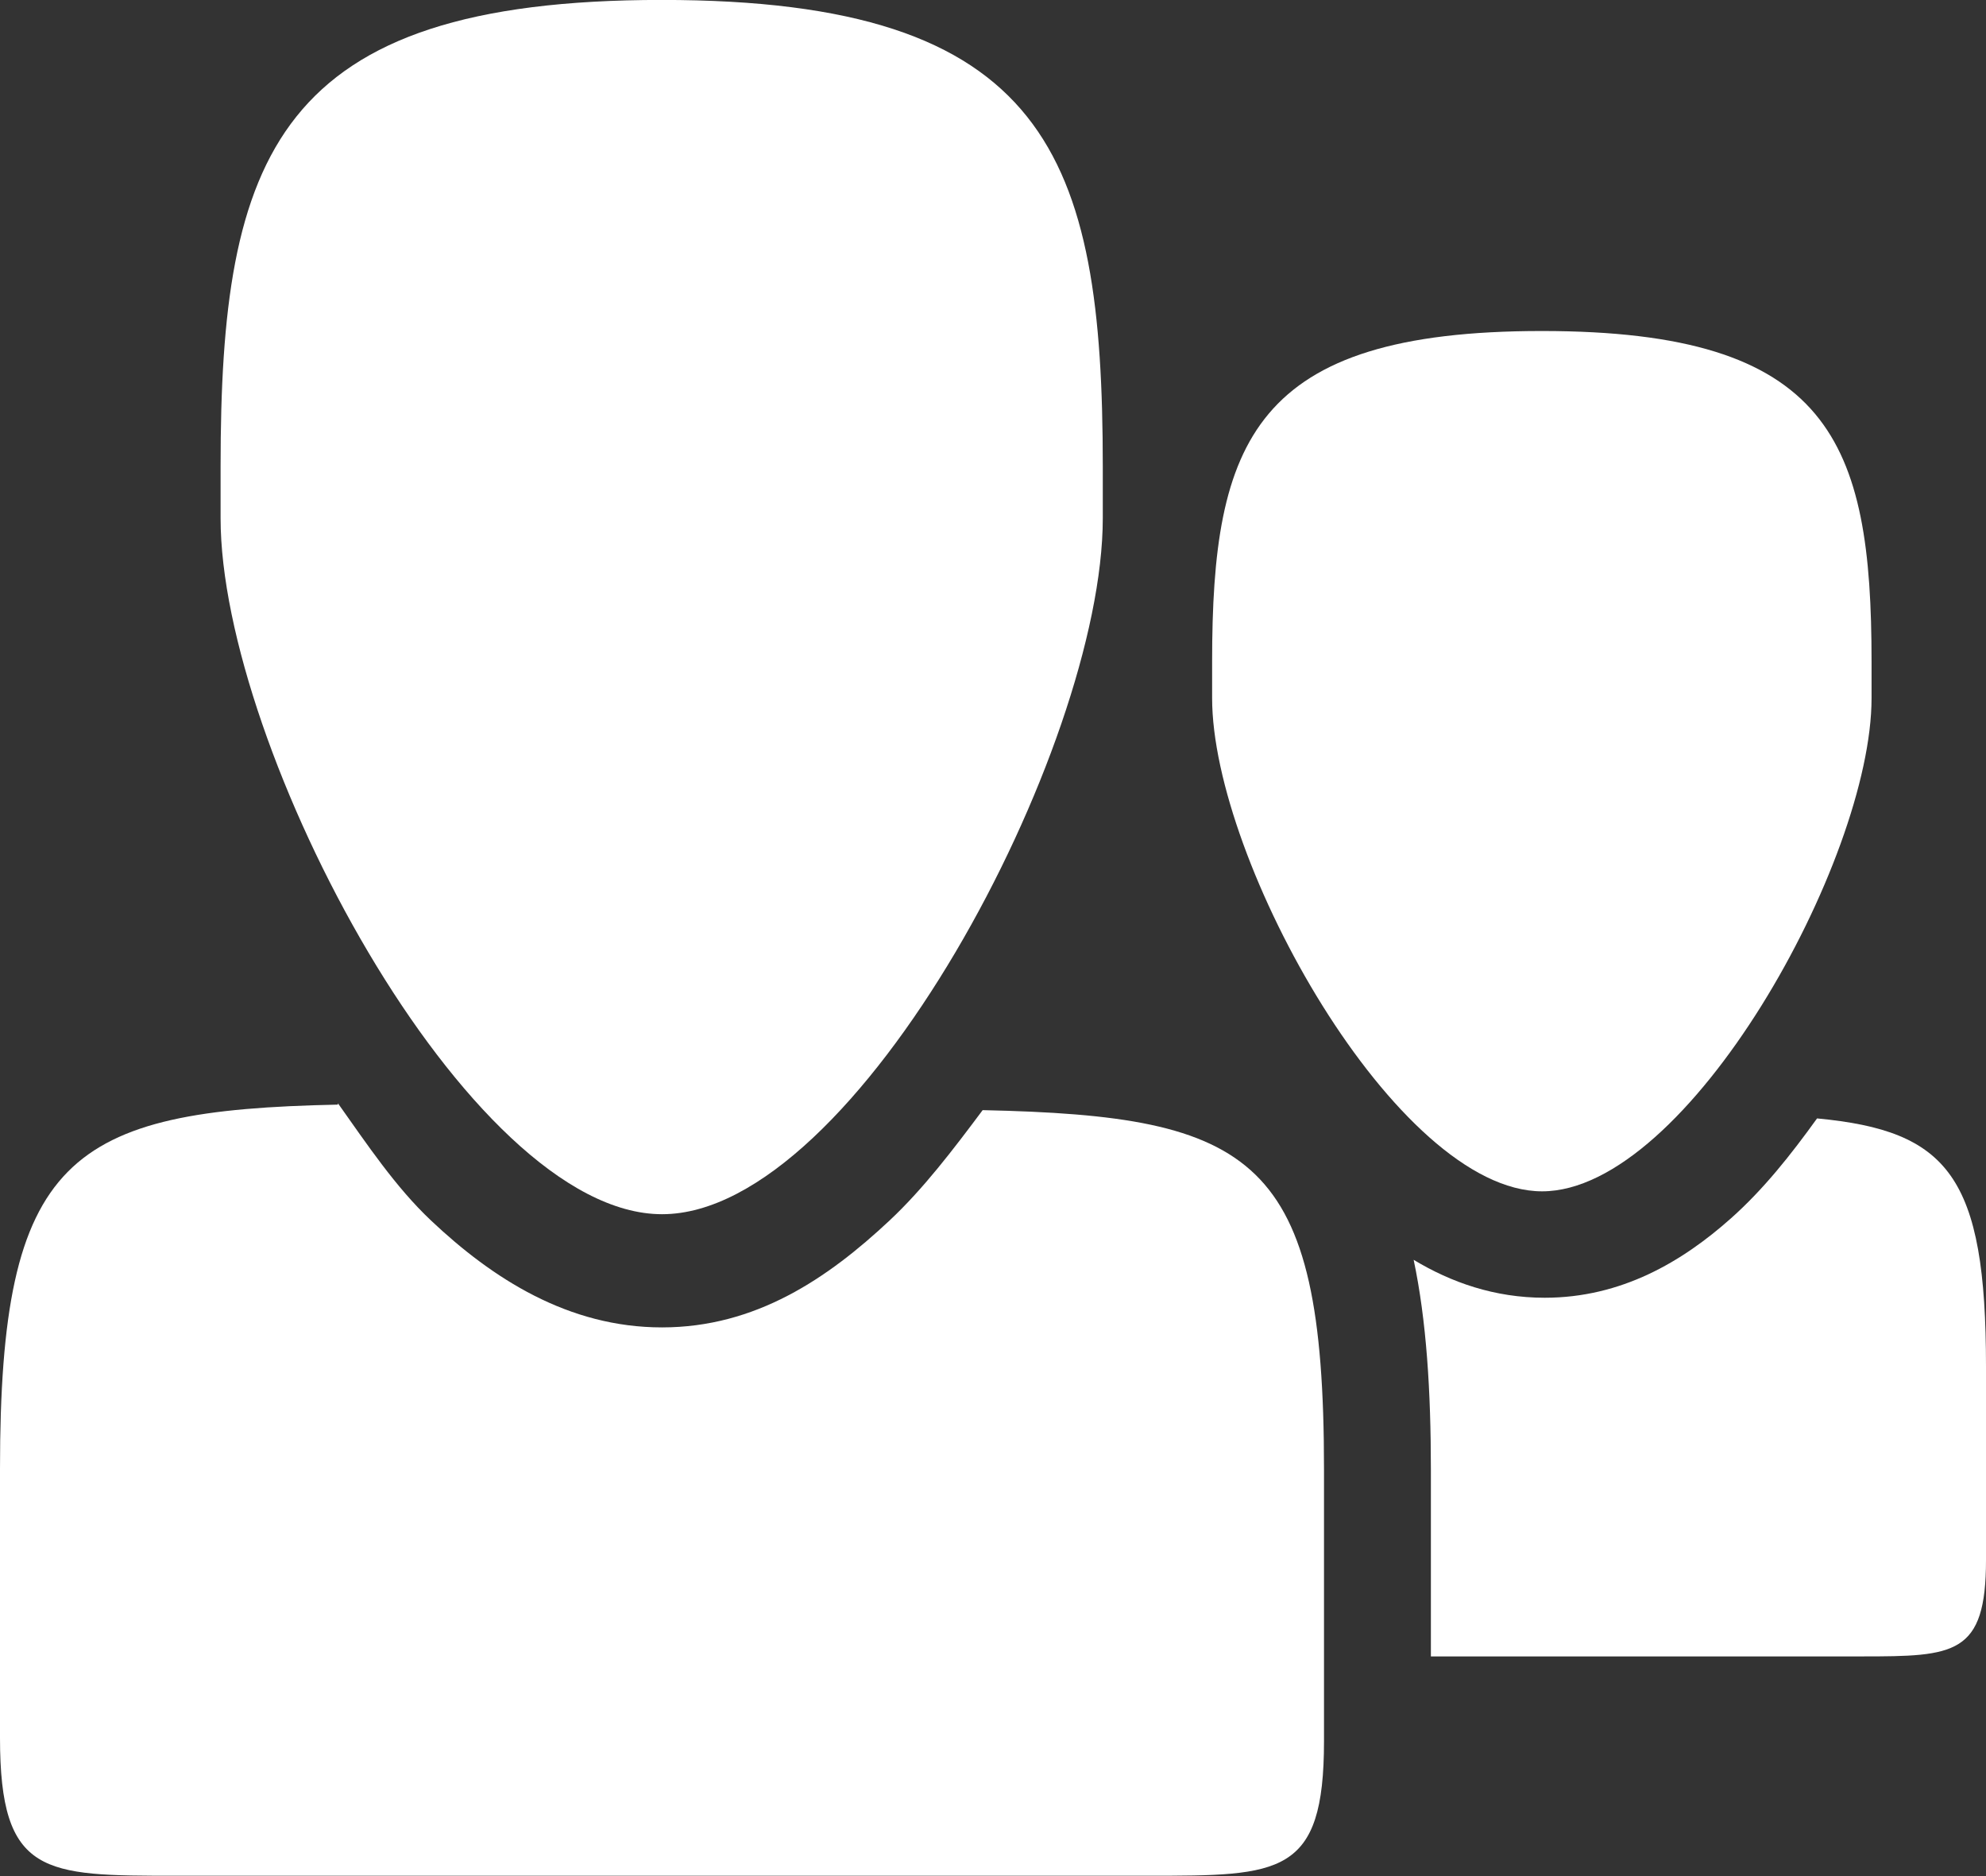 <svg xmlns:rdf="http://www.w3.org/1999/02/22-rdf-syntax-ns#" xmlns="http://www.w3.org/2000/svg" version="1.1" xmlns:cc="http://creativecommons.org/ns#" xmlns:dc="http://purl.org/dc/elements/1.1/" viewBox="0 0 90 85">
<rect x="0" y="0" width="90" height="85" fill="#333333" stroke="none"/>
<g transform="translate(0,-967.362)">
<g fill-rule="nonzero" transform="matrix(1.25,0,0,1.25,0,-263.091)" fill="#FFF">
<path style="enable-background:accumulate;color:black;" d="m23.989,984.36c-13.993,0-15.992,5.638-15.992,16.905v1.879c0,8.324,8.948,25.228,16.005,25.228,7.057,0,15.978-16.904,15.978-25.228v-1.879c0-11.268-1.999-16.905-15.992-16.905z"/>
<path style="enable-background:accumulate;color:black;" d="M12.25,1024.4c-9.785,0.2-12.25,1.9-12.25,13.2v9.75c0,5.003,1.592,5,6.375,5h35.25c4.799,0,6.375,0,6.375-4.875v-6.625-3.25c0-11.318-2.514-12.786-12.375-13-1.068,1.429-2.149,2.852-3.375,4-2.244,2.102-4.854,3.875-8.25,3.875s-6.144-1.768-8.375-3.875c-1.283-1.211-2.3-2.735-3.375-4.25z"/>
<path style="enable-background:accumulate;color:black;" d="m55.898,996.36c-10.459,0-11.954,3.994-11.954,11.977v1.331c0,5.898,6.689,17.875,11.963,17.875,5.275,0,11.944-11.977,11.944-17.875v-1.331c0-7.983-1.494-11.977-11.954-11.977z"/>
<path style="enable-background:accumulate;color:black;" d="m65.875,1024.9c-0.955,1.327-1.946,2.577-3.125,3.625-1.76,1.565-3.963,2.875-6.75,2.875-1.815,0-3.391-0.555-4.75-1.375,0.464,2.191,0.625,4.747,0.625,7.625v3.25,3.5h15.625c3.365,0,4.5-0.05,4.5-3.5v-4.625-2.375c0-6.897-1.366-8.552-6.125-9z"/>
</g>
</g>
</svg>

